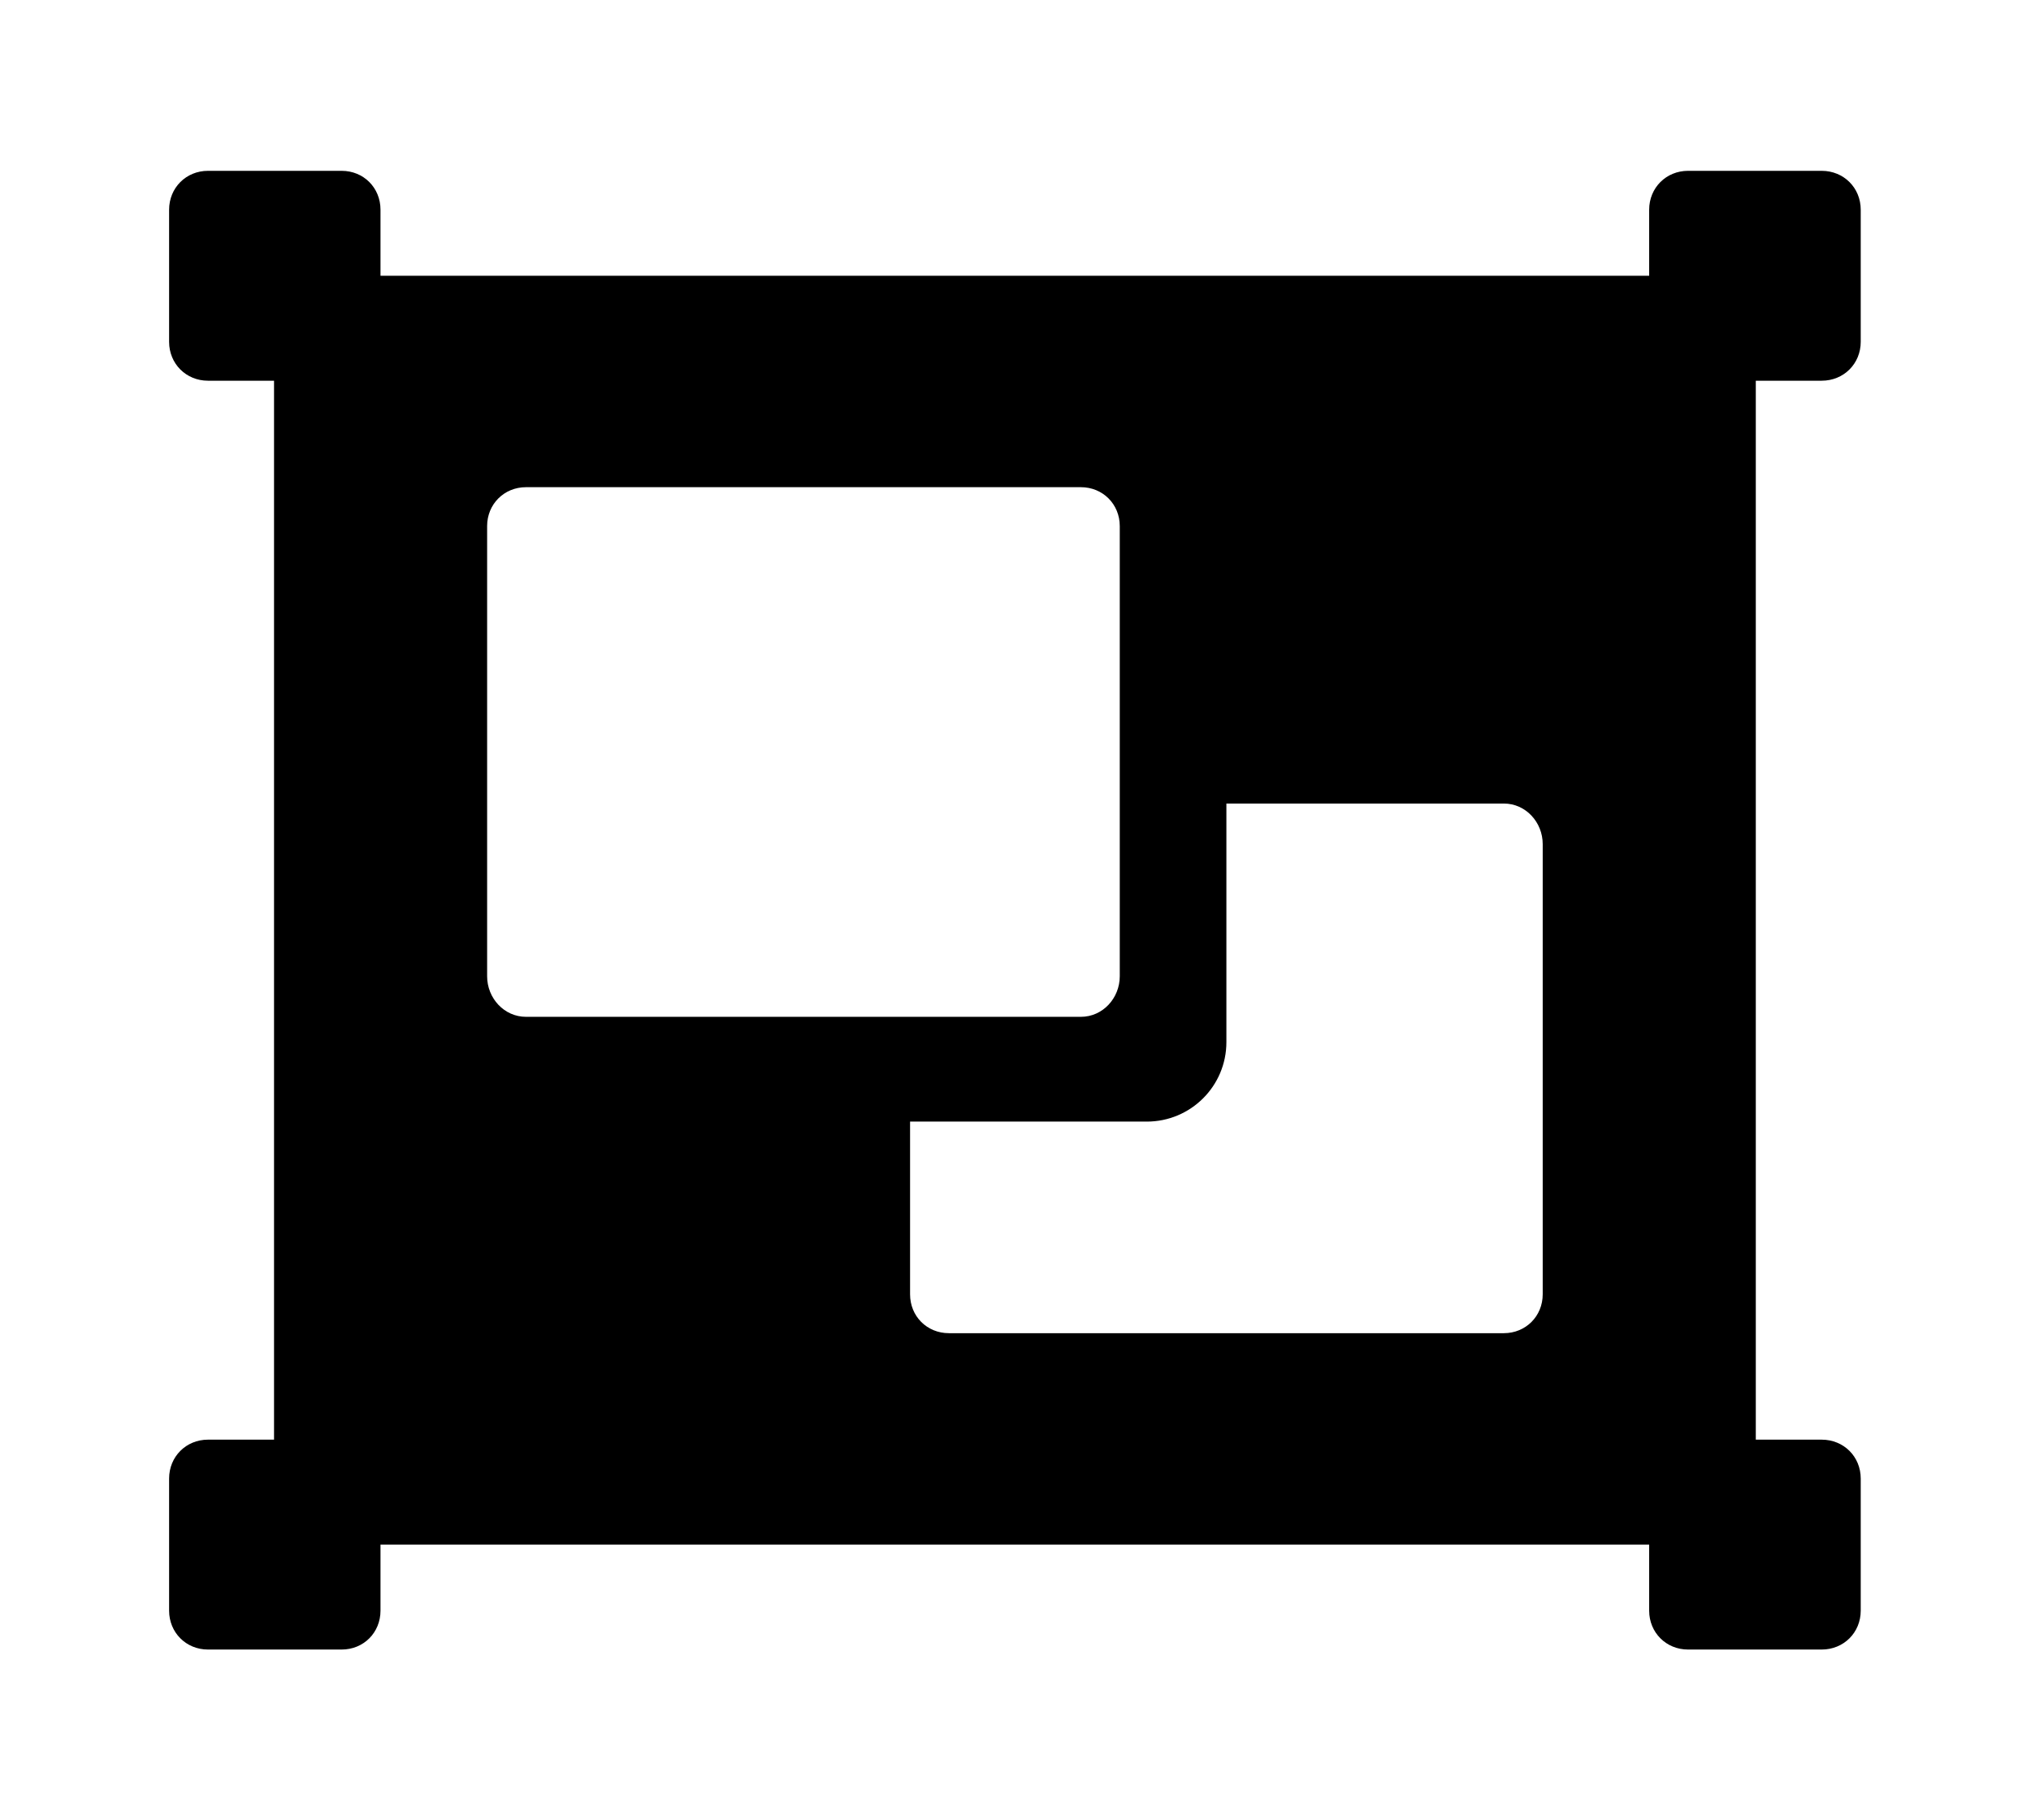 <?xml version='1.0' encoding='UTF-8'?>
<!-- This file was generated by dvisvgm 2.13.3 -->
<svg version='1.1' xmlns='http://www.w3.org/2000/svg' xmlns:xlink='http://www.w3.org/1999/xlink' viewBox='-214.98 -214.98 35.718 32'>
<title>\faObjectGroup</title>
<desc Packages=''/>
<defs>
<path id='g0-95' d='M9.345-6.227V-6.854H9.733C9.863-6.854 9.963-6.954 9.963-7.083V-7.861C9.963-7.99 9.863-8.09 9.733-8.09H8.946C8.817-8.09 8.717-7.99 8.717-7.861V-7.472H1.245V-7.861C1.245-7.99 1.146-8.09 1.016-8.09H.229C.1-8.09 0-7.99 0-7.861V-7.083C0-6.954 .1-6.854 .229-6.854H.618V-.618H.229C.1-.618 0-.518 0-.389V.389C0 .518 .1 .618 .229 .618H1.016C1.146 .618 1.245 .518 1.245 .389V0H8.717V.389C8.717 .518 8.817 .618 8.946 .618H9.733C9.863 .618 9.963 .518 9.963 .389V-.389C9.963-.518 9.863-.618 9.733-.618H9.345V-6.227ZM1.873-3.347V-5.998C1.873-6.127 1.973-6.227 2.102-6.227H5.37C5.499-6.227 5.599-6.127 5.599-5.998V-3.347C5.599-3.218 5.499-3.108 5.37-3.108H2.102C1.973-3.108 1.873-3.218 1.873-3.347ZM8.09-1.474C8.09-1.345 7.99-1.245 7.861-1.245H4.593C4.463-1.245 4.364-1.345 4.364-1.474V-2.491H5.758C6.017-2.491 6.227-2.7 6.227-2.959V-4.364H7.861C7.99-4.364 8.09-4.254 8.09-4.125V-1.474Z'/>
</defs>
<g id='page1' transform='scale(2.986)'>
<use x='-71' y='-62.9' xlink:href='#g0-95'/>
</g>
</svg>
